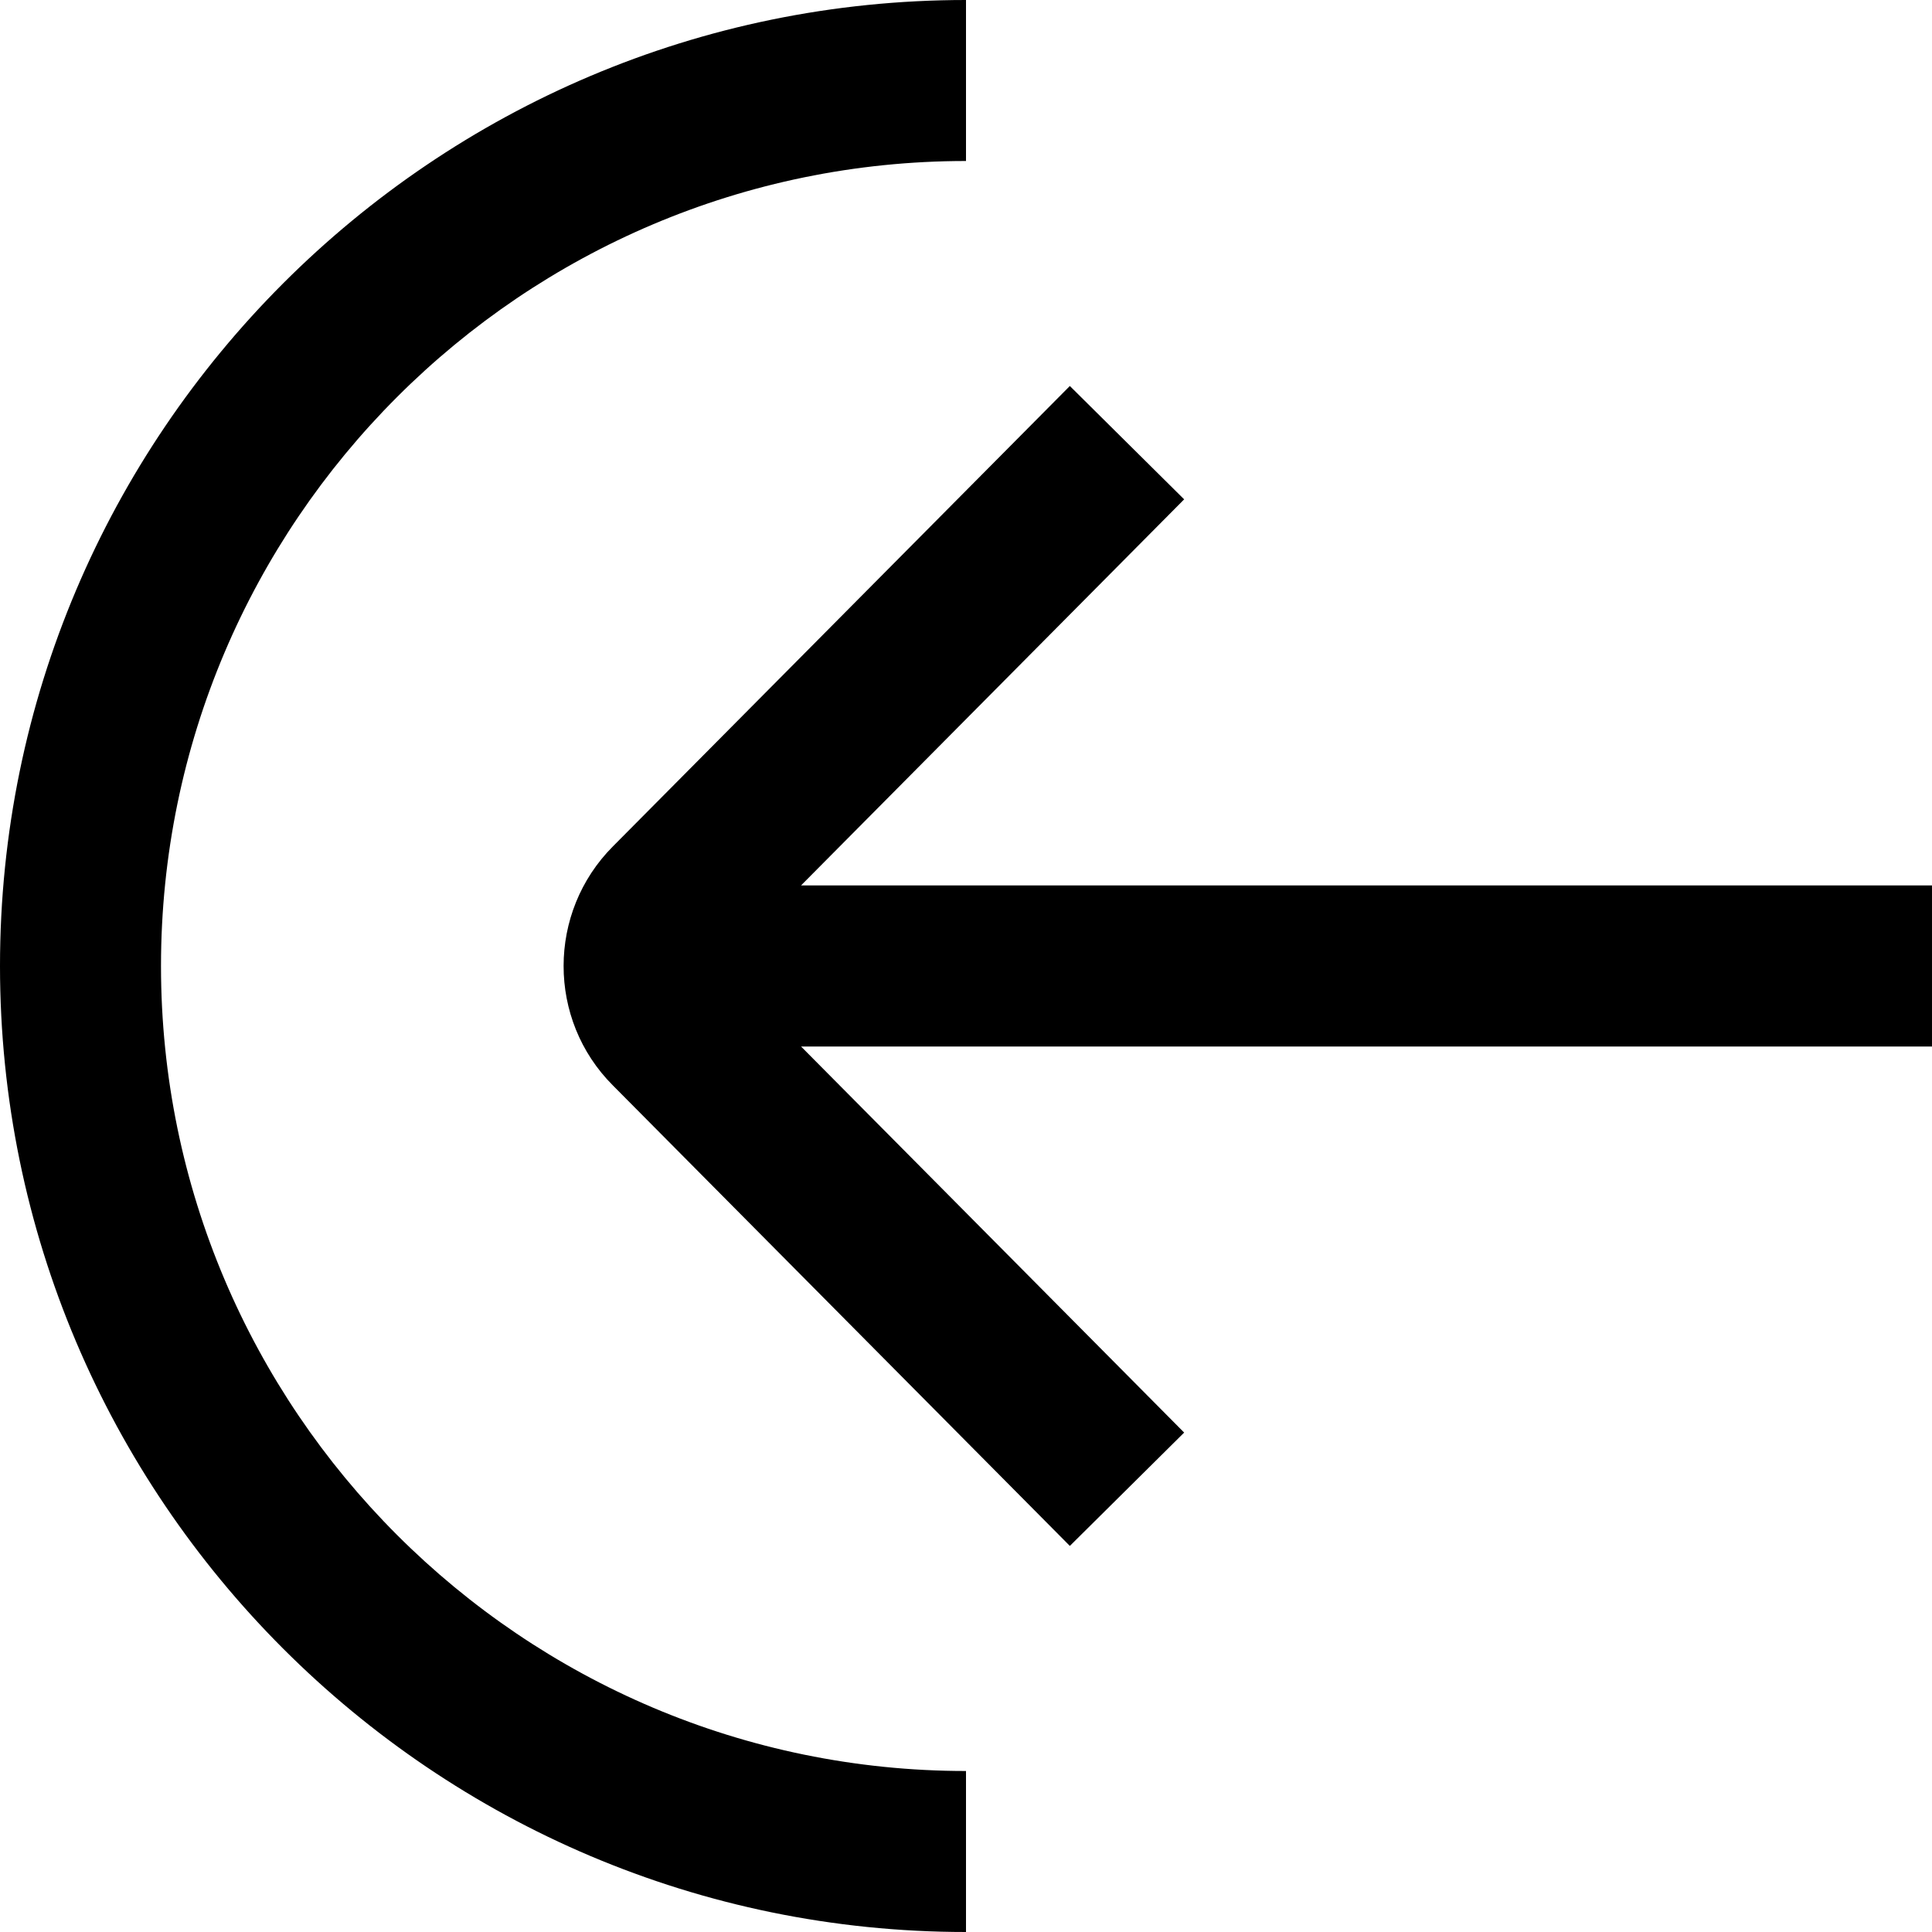 <?xml version="1.0" encoding="UTF-8"?>
<svg xmlns="http://www.w3.org/2000/svg" id="Layer_1" data-name="Layer 1" viewBox="0 0 24 24">
  <path d="m24,13h-14.049l4.759,4.796-1.42,1.408-5.677-5.721c-.816-.816-.816-2.15.002-2.97l5.675-5.718,1.42,1.408-4.759,4.796h14.049v2Zm-22-1C2,6.486,6.486,2,12,2V0C5.383,0,0,5.383,0,12s5.383,12,12,12v-2c-5.514,0-10-4.486-10-10Z"/>
</svg>
